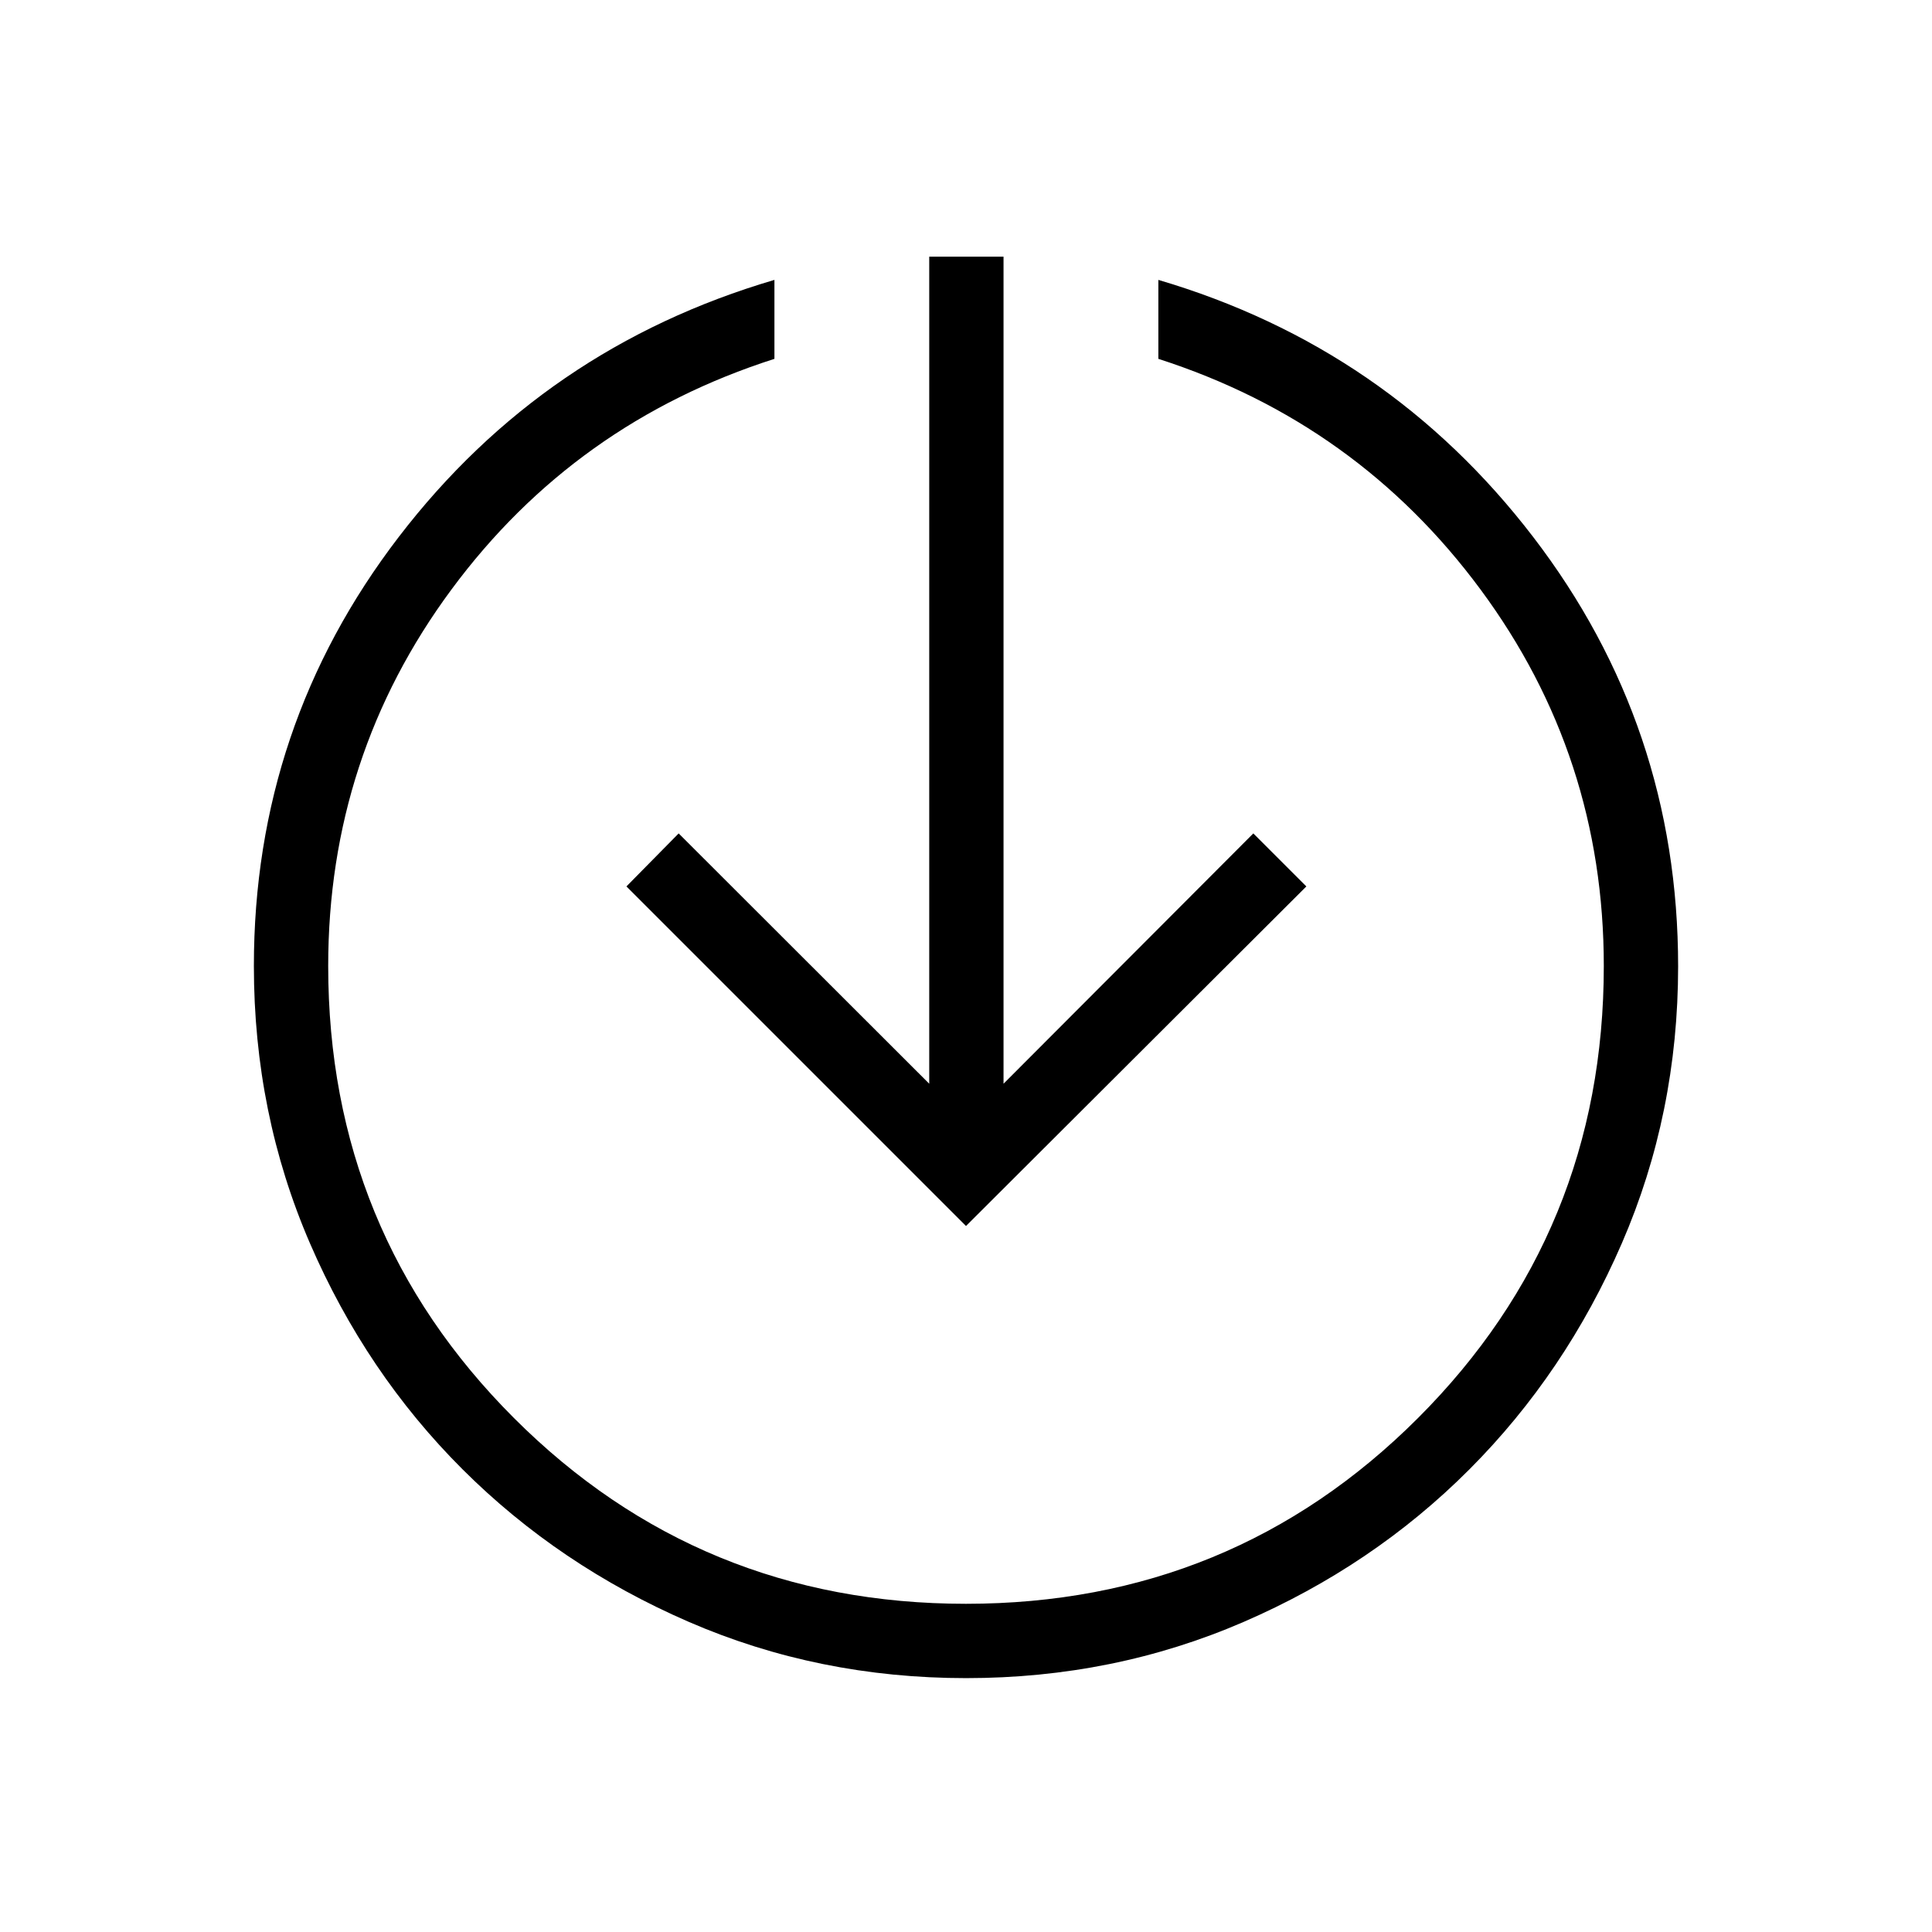 <svg xmlns="http://www.w3.org/2000/svg" height="24" viewBox="0 -960 960 960" width="24"><path d="M480.05-126.15q-73.36 0-137.82-27.96-64.47-27.96-112.41-75.81t-75.8-112.28q-27.87-64.43-27.87-137.8 0-119.35 72.08-213.31 72.08-93.96 186.58-127.61v39.23q-99.19 31.77-160.46 114.58Q163.08-584.3 163.08-480q0 132.31 92.3 224.61 92.3 92.31 224.59 92.31 132.3 0 224.63-92.31 92.32-92.3 92.32-224.61 0-104.3-61.27-187.11-61.27-82.81-160.07-114.58v-39.23q114.11 33.65 186.19 127.66 72.08 94.01 72.08 213.43 0 73.14-27.96 137.6-27.96 64.47-75.81 112.41t-112.26 75.8q-64.41 27.87-137.77 27.87ZM480-350.81 311.27-519.54l25.96-26.34 124.5 124.38v-410.96h36.92v410.96l124.12-124.38 26.35 26.34L480-350.81Z"/></svg>